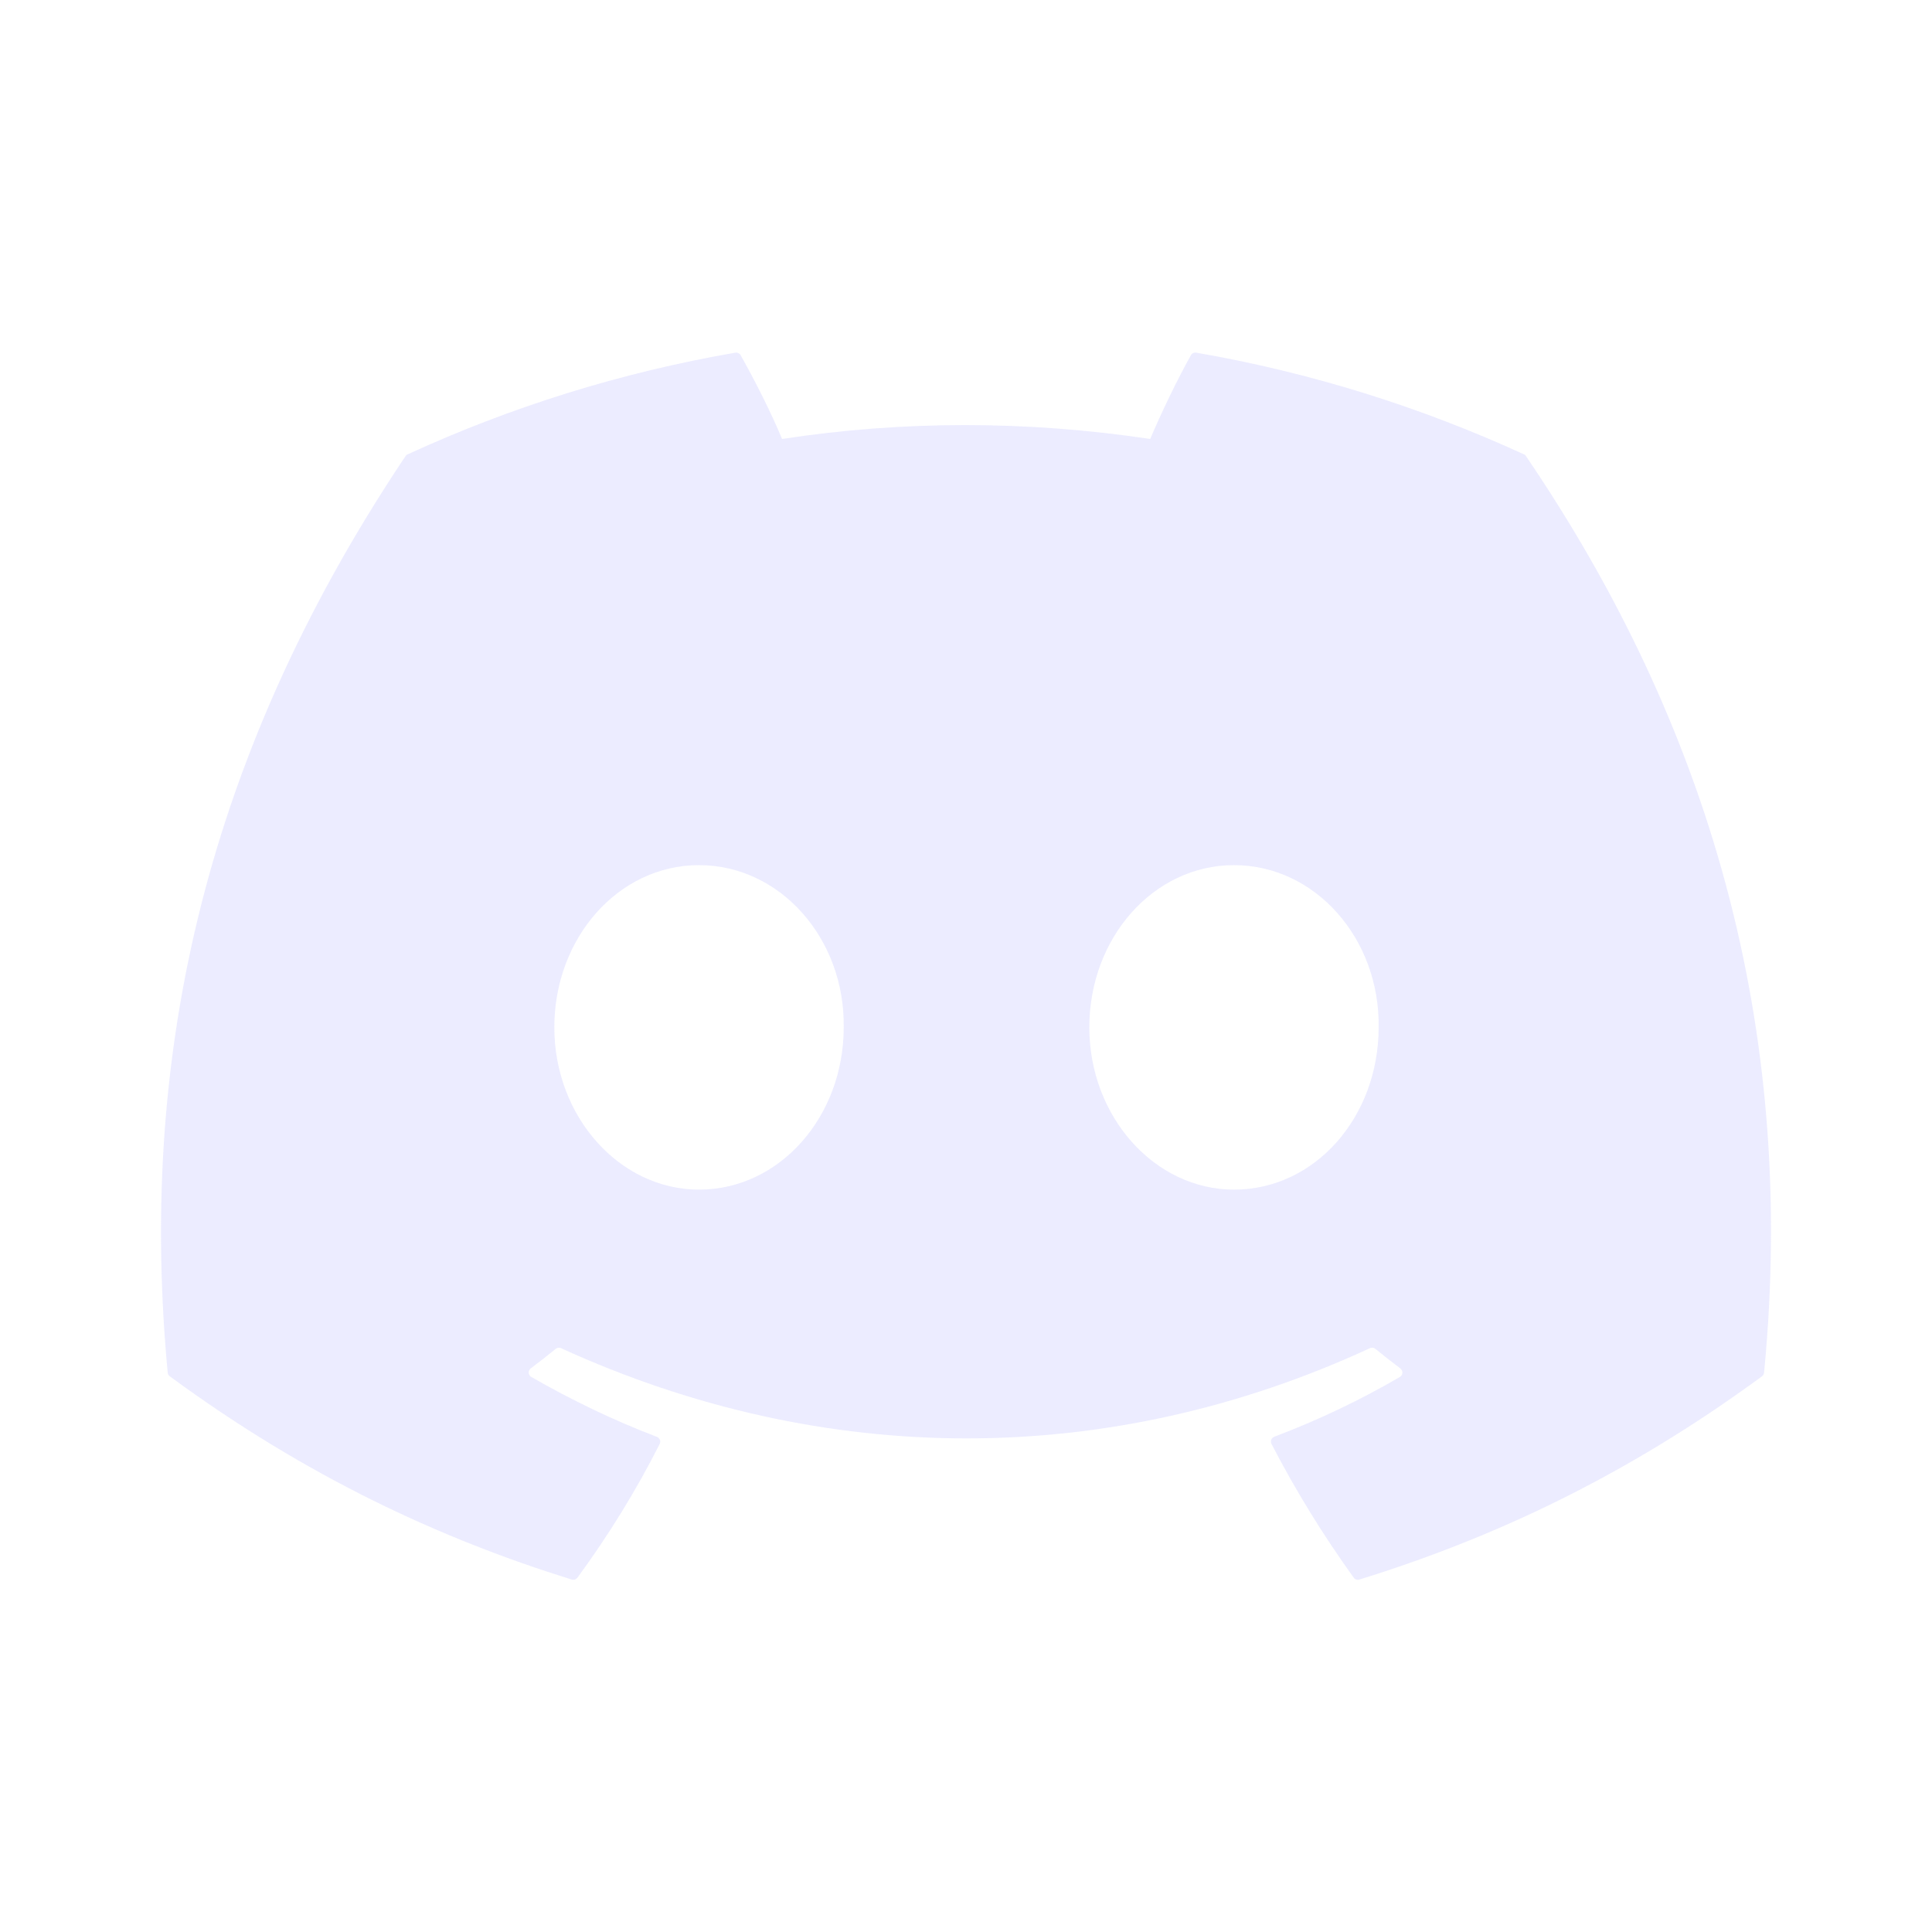 <?xml version="1.0" encoding="UTF-8"?>
<svg width="24px" height="24px" viewBox="0 0 24 24" version="1.1" xmlns="http://www.w3.org/2000/svg" xmlns:xlink="http://www.w3.org/1999/xlink">
    <title>3FA7361F-929C-4867-9AD2-7AB01FF151AE</title>
    <g id="01_desktop" stroke="none" stroke-width="1" fill="none" fill-rule="evenodd">
        <g id="00_home" transform="translate(-1232, -36)">
            <g transform="translate(0, -0)" id="header">
                <g transform="translate(180, 0)">
                    <g id="list" transform="translate(896, 24)">
                        <g id="button" transform="translate(144, 0)">
                            <g id="discord" transform="translate(12, 12)">
                                <rect id="frame" x="0" y="0" width="24" height="24"></rect>
                                <path d="M18.931,5.644 C17.656,5.059 16.289,4.628 14.86,4.381 C14.834,4.376 14.808,4.388 14.794,4.412 C14.619,4.725 14.424,5.133 14.288,5.453 C12.75,5.223 11.221,5.223 9.715,5.453 C9.579,5.125 9.377,4.725 9.2,4.412 C9.187,4.389 9.161,4.377 9.135,4.381 C7.707,4.627 6.34,5.058 5.064,5.644 C5.053,5.648 5.044,5.656 5.037,5.667 C2.444,9.54 1.734,13.319 2.083,17.05 C2.084,17.069 2.094,17.086 2.109,17.097 C3.819,18.353 5.476,19.116 7.103,19.622 C7.129,19.63 7.156,19.62 7.173,19.599 C7.558,19.073 7.901,18.519 8.195,17.937 C8.212,17.903 8.195,17.862 8.16,17.849 C7.616,17.642 7.098,17.391 6.6,17.105 C6.56,17.082 6.557,17.026 6.593,16.999 C6.698,16.92 6.803,16.838 6.903,16.756 C6.921,16.741 6.947,16.738 6.968,16.747 C10.241,18.242 13.785,18.242 17.019,16.747 C17.04,16.737 17.066,16.74 17.085,16.755 C17.185,16.838 17.29,16.92 17.395,16.999 C17.431,17.026 17.429,17.082 17.39,17.105 C16.891,17.396 16.373,17.642 15.829,17.848 C15.793,17.861 15.778,17.903 15.795,17.937 C16.095,18.518 16.438,19.072 16.816,19.598 C16.832,19.62 16.86,19.63 16.886,19.622 C18.52,19.116 20.177,18.353 21.888,17.097 C21.903,17.086 21.912,17.069 21.914,17.051 C22.331,12.737 21.215,8.99 18.957,5.667 C18.951,5.656 18.942,5.648 18.931,5.644 Z M8.683,14.778 C7.698,14.778 6.886,13.873 6.886,12.762 C6.886,11.651 7.682,10.747 8.683,10.747 C9.692,10.747 10.497,11.659 10.481,12.762 C10.481,13.873 9.685,14.778 8.683,14.778 Z M15.329,14.778 C14.344,14.778 13.532,13.873 13.532,12.762 C13.532,11.651 14.328,10.747 15.329,10.747 C16.338,10.747 17.142,11.659 17.126,12.762 C17.126,13.873 16.338,14.778 15.329,14.778 Z" id="shape" fill-opacity="0.6" fill="#E0E0FF" fill-rule="nonzero"></path>
                            </g>
                        </g>
                    </g>
                </g>
            </g>
        </g>
    </g>
</svg>